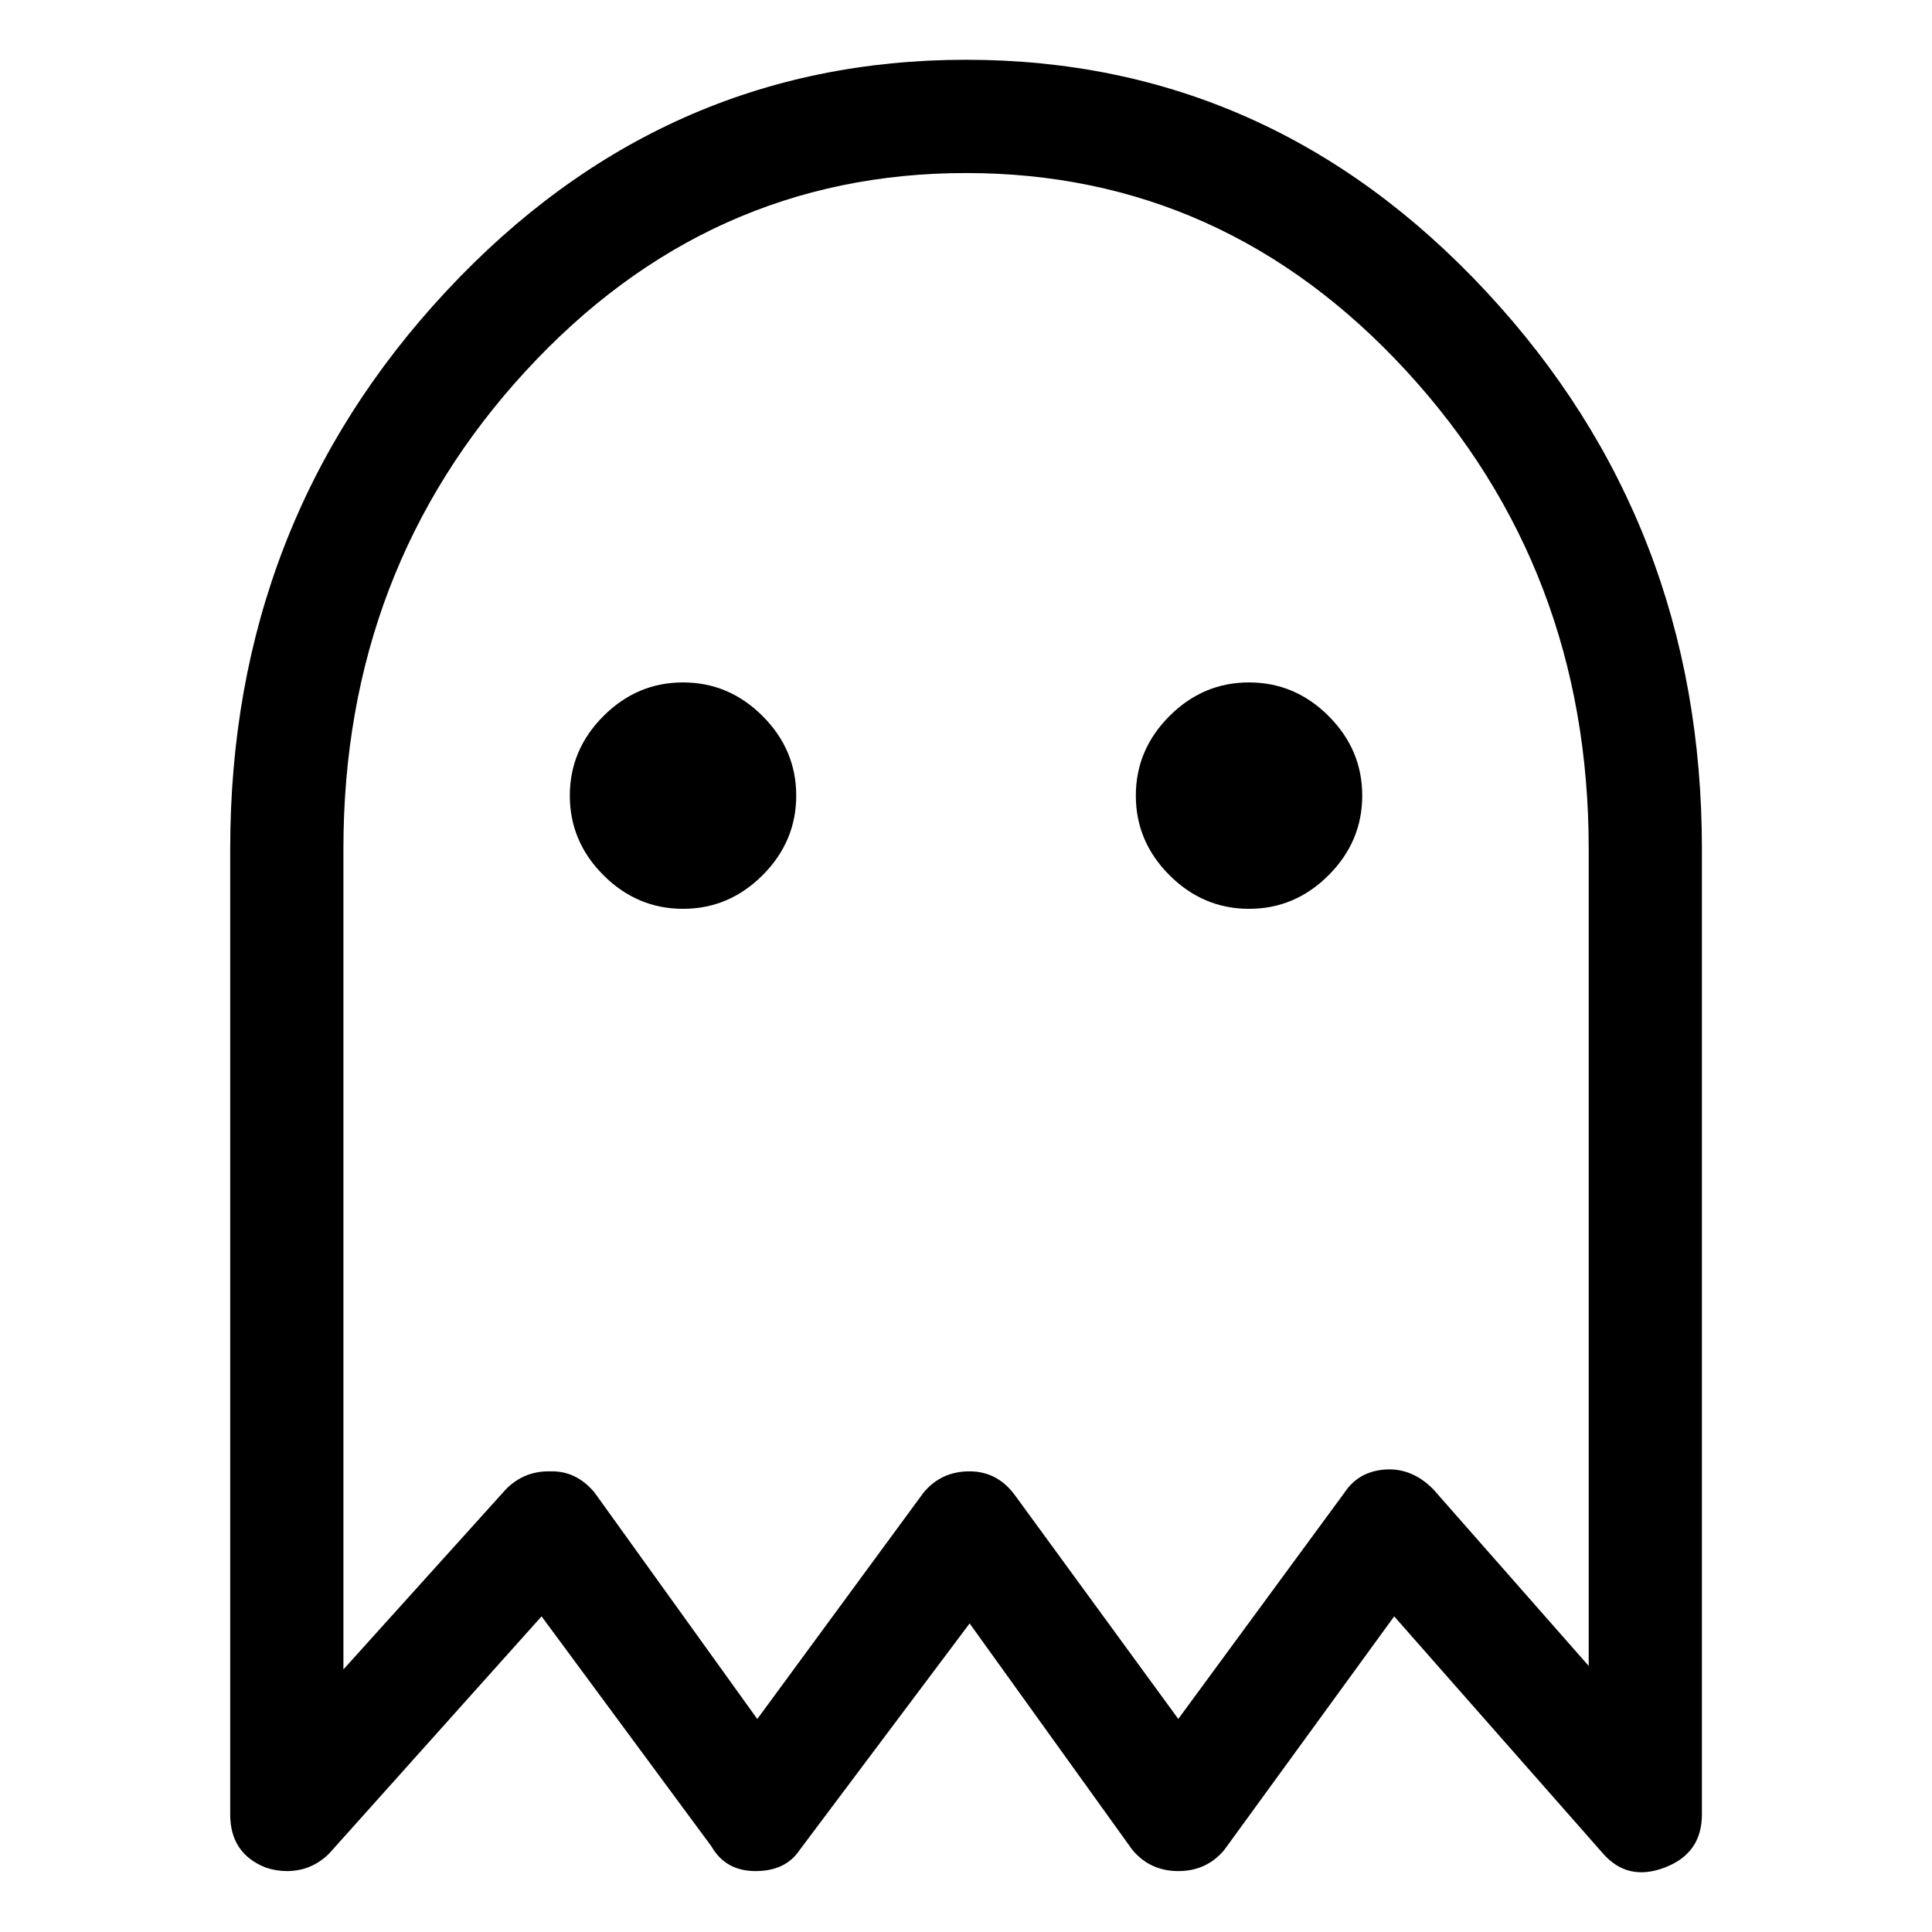 <svg viewBox="0 0 32 32" enable-background="new 0 0 32 32" xmlns="http://www.w3.org/2000/svg"><title>ghost</title><path d="M16 .99c-3.359 0-6.23 1.279-8.613 3.838-2.383 2.559-3.574 5.635-3.574 9.229v15.996c0 .43.195.723.586.879.117.039.234.059.352.059.273 0 .508-.098.703-.293l3.516-3.926 2.813 3.809c.156.273.4.41.732.41.332 0 .576-.117.732-.352l2.813-3.75 2.695 3.75c.195.234.449.352.762.352s.566-.117.762-.352l2.813-3.867 3.457 3.926c.273.313.615.391 1.025.234.41-.156.615-.449.615-.879v-15.996c0-3.594-1.191-6.67-3.574-9.229-2.383-2.559-5.254-3.838-8.613-3.838zm10.313 26.602l-2.578-2.93c-.234-.234-.498-.342-.791-.322-.293.02-.518.146-.674.381l-2.754 3.75-2.695-3.691c-.195-.273-.449-.41-.762-.41s-.566.117-.762.352l-2.754 3.75-2.695-3.75c-.195-.234-.43-.352-.703-.352h-.059c-.273 0-.508.098-.703.293l-2.695 2.988v-13.594c0-3.086 1.006-5.723 3.018-7.91 2.012-2.188 4.443-3.281 7.295-3.281 2.852 0 5.283 1.094 7.295 3.281 2.012 2.188 3.018 4.824 3.018 7.91v13.535zm-5.625-16.289c-.508 0-.947.186-1.318.557-.371.371-.557.811-.557 1.318 0 .508.186.947.557 1.318.371.371.811.557 1.318.557.508 0 .947-.186 1.318-.557.371-.371.557-.811.557-1.318 0-.508-.186-.947-.557-1.318-.371-.371-.811-.557-1.318-.557zm-9.375 0c-.508 0-.947.186-1.318.557-.371.371-.557.811-.557 1.318 0 .508.186.947.557 1.318.371.371.811.557 1.318.557.508 0 .947-.186 1.318-.557.371-.371.557-.811.557-1.318 0-.508-.186-.947-.557-1.318-.371-.371-.811-.557-1.318-.557z"/></svg>